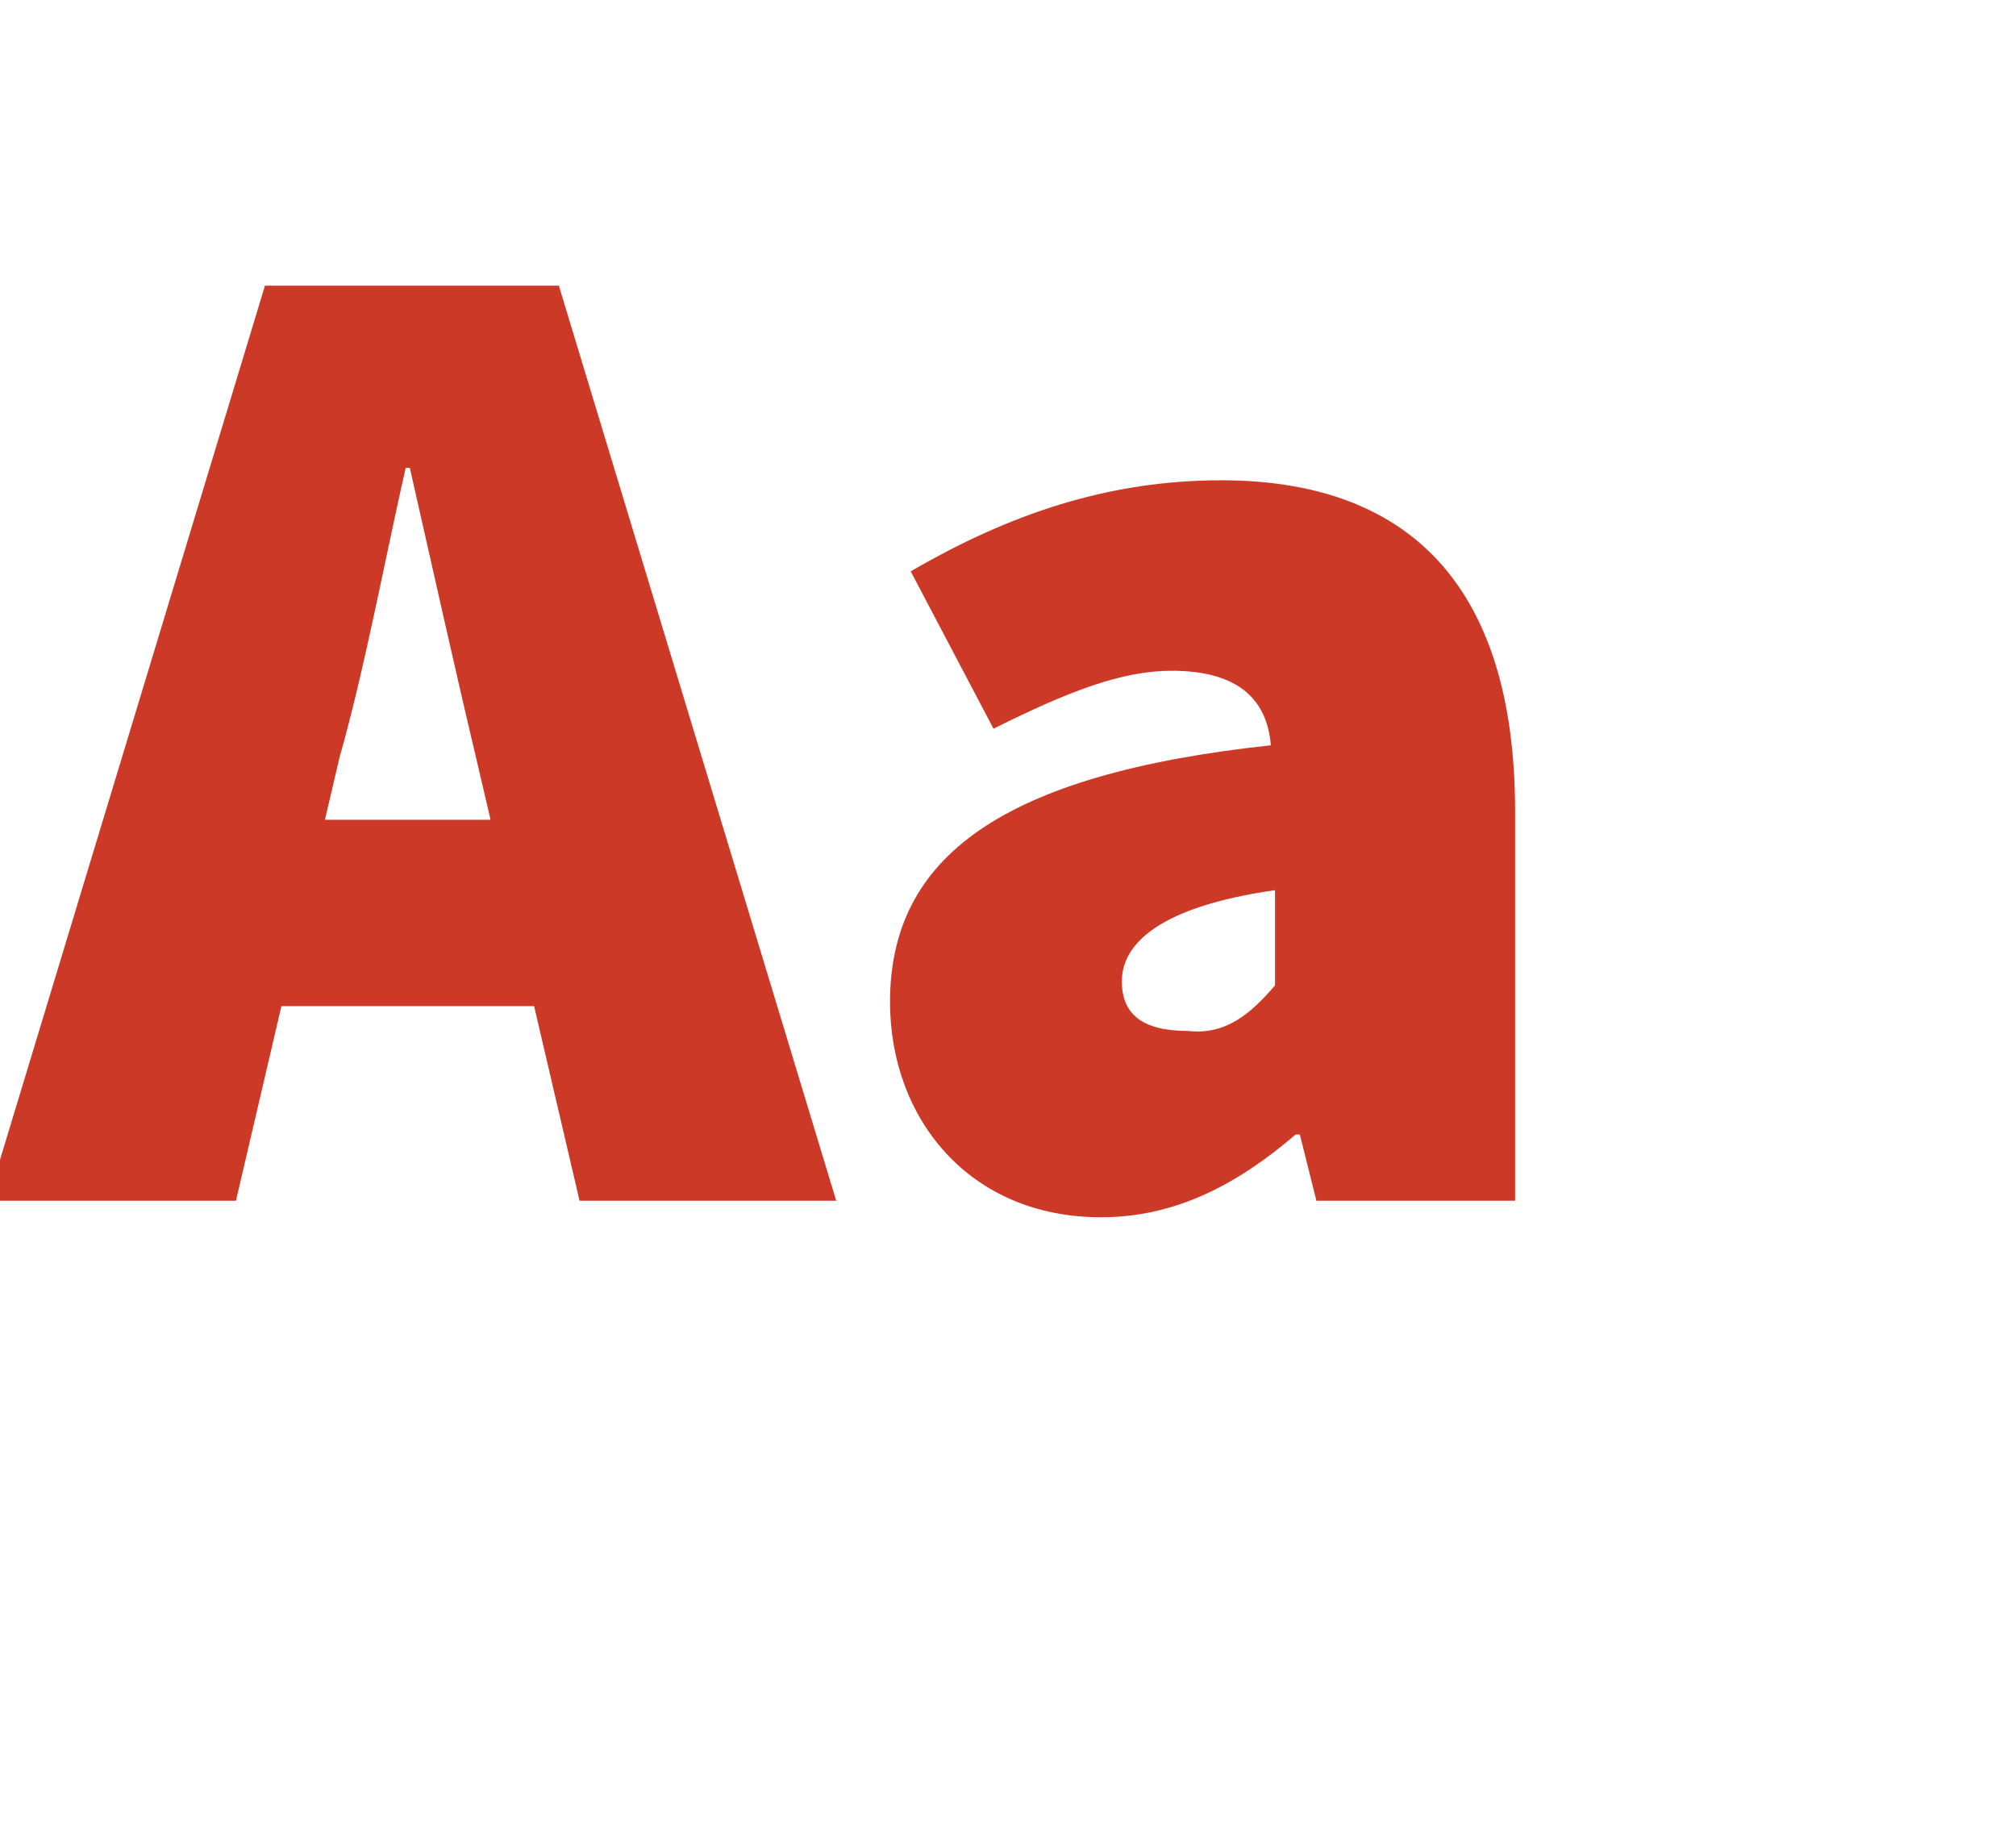 <?xml version="1.0" encoding="utf-8"?>
<!-- Generator: Adobe Illustrator 24.3.0, SVG Export Plug-In . SVG Version: 6.00 Build 0)  -->
<svg version="1.1" id="Layer_1" xmlns="http://www.w3.org/2000/svg" xmlns:xlink="http://www.w3.org/1999/xlink" x="0px" y="0px"
	 viewBox="0 0 48.7 44.6" style="enable-background:new 0 0 48.7 44.6;" xml:space="preserve">
<style type="text/css">
	.st0{enable-background:new    ;}
	.st1{fill:#CD3927;}
</style>
<g class="st0">
	<path class="st1" d="M6.4,6.9h7.1L20.2,29H14l-2.5-10.7c-0.5-2.1-1.1-4.8-1.6-7H9.8c-0.5,2.2-1,4.9-1.6,7L5.7,29h-6L6.4,6.9z
		 M4.5,19.8h10.8v4.5H4.5V19.8z"/>
	<path class="st1" d="M21.5,24.2c0-3.5,2.7-5.5,9.2-6.2c-0.1-1.2-0.9-1.8-2.4-1.8c-1.2,0-2.5,0.5-4.3,1.4l-2-3.8
		c2.4-1.4,4.8-2.2,7.5-2.2c4.4,0,7.1,2.4,7.1,8V29h-4.8l-0.4-1.6h-0.1c-1.4,1.2-2.9,2-4.7,2C23.4,29.4,21.5,27,21.5,24.2z
		 M30.8,23.8v-2.3c-2.8,0.4-3.7,1.3-3.7,2.2c0,0.8,0.5,1.2,1.6,1.2C29.6,25,30.2,24.5,30.8,23.8z"/>
</g>
</svg>
